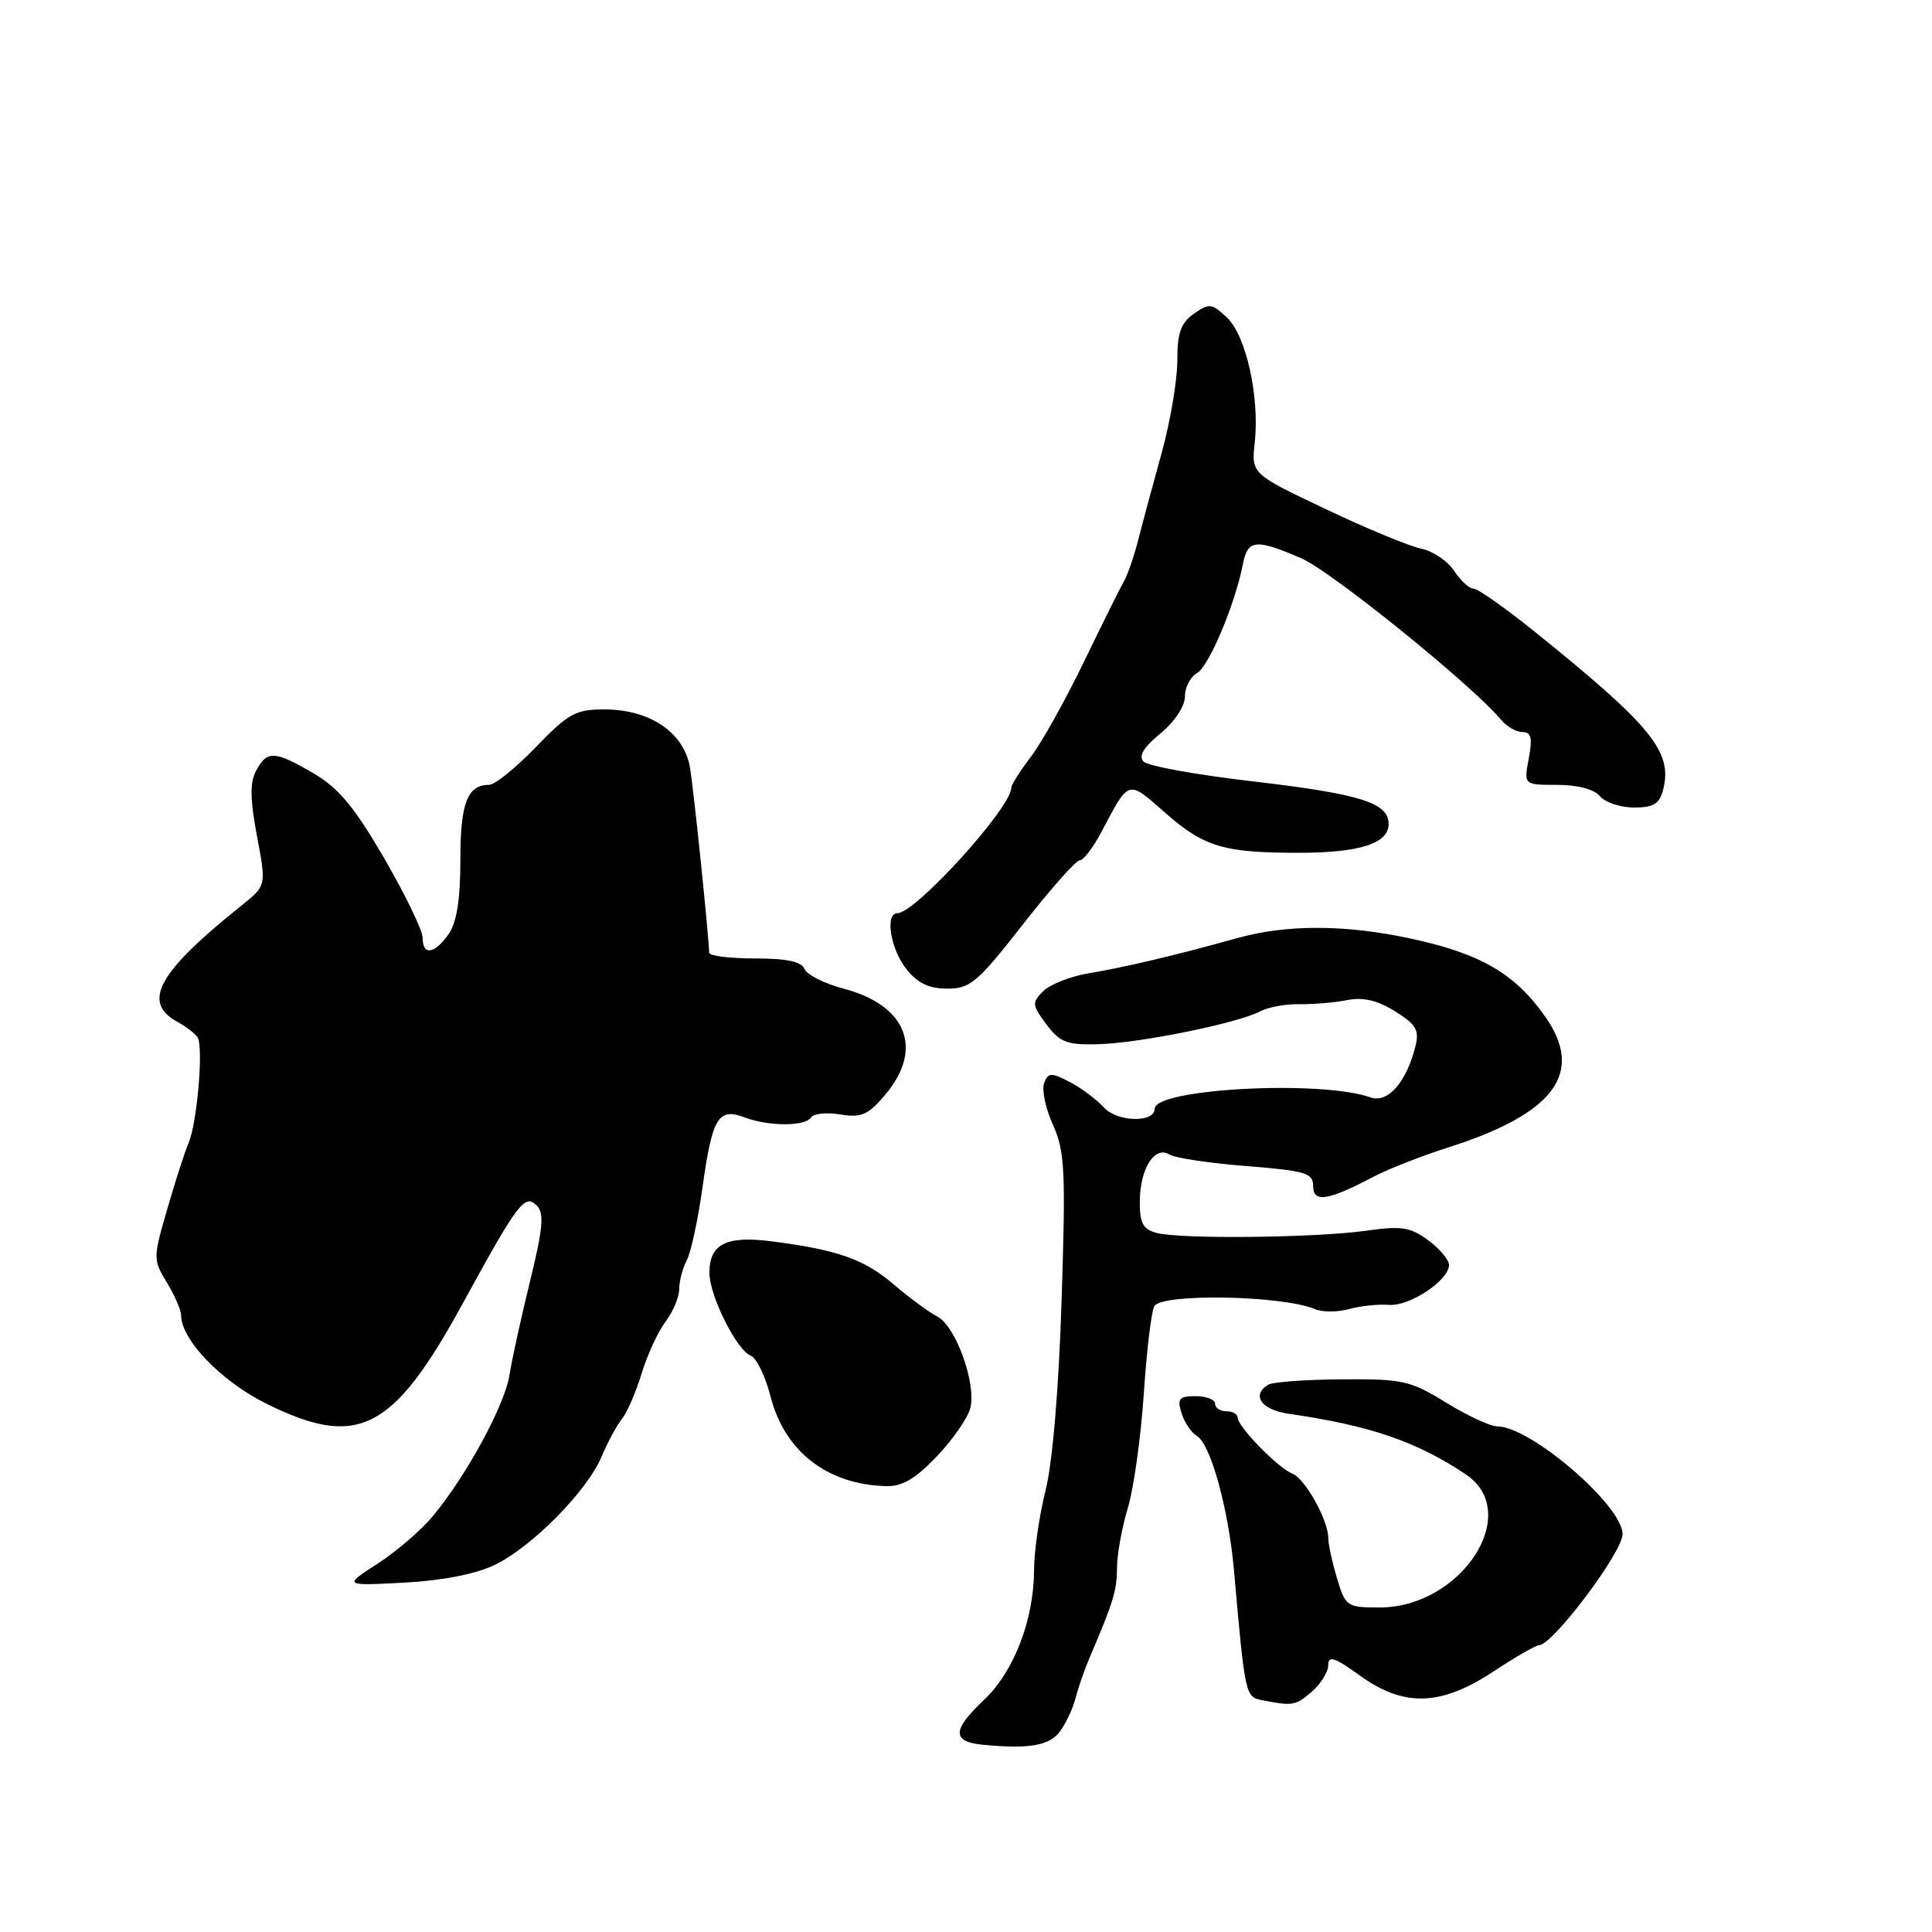 <?xml version="1.0" encoding="UTF-8" standalone="no"?>
<!DOCTYPE svg PUBLIC "-//W3C//DTD SVG 1.1//EN" "http://www.w3.org/Graphics/SVG/1.1/DTD/svg11.dtd" >
<svg xmlns="http://www.w3.org/2000/svg" xmlns:xlink="http://www.w3.org/1999/xlink" version="1.1" viewBox="0 0 256 256">
 <g >
 <path fill="currentColor"
d=" M 140.46 229.41 C 141.24 228.36 142.17 226.38 142.52 225.00 C 142.87 223.62 143.73 221.15 144.44 219.50 C 147.55 212.23 148.00 210.72 148.01 207.70 C 148.02 205.94 148.66 202.40 149.44 199.83 C 150.22 197.26 151.17 190.45 151.56 184.68 C 151.94 178.91 152.57 173.69 152.96 173.06 C 154.02 171.35 169.99 171.65 174.25 173.47 C 175.22 173.88 177.24 173.88 178.75 173.46 C 180.26 173.04 182.65 172.79 184.05 172.90 C 186.78 173.12 192.00 169.65 192.00 167.62 C 192.00 166.93 190.76 165.46 189.24 164.34 C 186.87 162.59 185.70 162.41 180.99 163.08 C 174.35 164.02 156.38 164.21 153.25 163.37 C 151.43 162.88 151.01 162.07 151.03 159.13 C 151.07 154.81 153.01 151.77 154.96 152.98 C 155.71 153.44 160.29 154.13 165.16 154.51 C 173.04 155.14 174.00 155.43 174.00 157.17 C 174.00 159.41 175.98 159.10 182.00 155.92 C 183.93 154.91 188.35 153.17 191.84 152.06 C 205.98 147.57 209.99 142.18 204.75 134.71 C 200.75 129.02 196.19 126.36 187.00 124.38 C 178.29 122.49 170.48 122.47 163.92 124.31 C 155.97 126.53 149.07 128.17 144.18 128.98 C 141.81 129.38 139.13 130.44 138.23 131.34 C 136.71 132.86 136.75 133.18 138.66 135.74 C 140.46 138.14 141.37 138.48 145.62 138.36 C 151.11 138.20 164.08 135.56 166.98 134.01 C 168.03 133.45 170.37 133.02 172.19 133.06 C 174.01 133.09 176.85 132.85 178.50 132.52 C 180.61 132.10 182.50 132.54 184.85 134.00 C 187.65 135.75 188.09 136.50 187.55 138.65 C 186.35 143.43 183.88 146.22 181.59 145.41 C 175.05 143.08 153.00 144.25 153.00 146.92 C 153.00 148.81 148.02 148.68 146.28 146.75 C 145.30 145.68 143.26 144.15 141.73 143.36 C 139.28 142.09 138.89 142.11 138.35 143.52 C 138.02 144.39 138.54 146.88 139.52 149.04 C 141.10 152.54 141.22 155.10 140.67 172.24 C 140.29 184.08 139.47 193.81 138.54 197.50 C 137.71 200.80 137.02 205.56 137.02 208.07 C 136.99 214.63 134.34 221.52 130.40 225.23 C 126.14 229.25 126.10 230.79 130.25 231.19 C 136.38 231.78 139.05 231.32 140.46 229.41 Z  M 173.85 224.13 C 175.03 223.11 176.00 221.53 176.00 220.63 C 176.00 219.33 176.86 219.61 180.15 221.99 C 186.00 226.23 190.89 226.09 197.86 221.50 C 200.78 219.57 203.51 218.00 203.93 218.00 C 205.72 218.00 215.00 205.67 215.00 203.29 C 215.00 199.49 202.80 189.00 198.38 189.00 C 197.47 189.00 194.42 187.58 191.61 185.85 C 186.87 182.93 185.87 182.71 177.79 182.77 C 173.00 182.80 168.61 183.12 168.04 183.48 C 165.77 184.88 167.13 186.81 170.75 187.33 C 181.52 188.88 187.76 191.02 194.25 195.38 C 201.81 200.46 193.65 213.00 182.79 213.00 C 178.46 213.00 178.28 212.87 177.16 209.13 C 176.52 207.01 176.00 204.60 176.00 203.79 C 176.00 201.42 172.92 195.91 171.24 195.26 C 169.38 194.55 164.00 189.04 164.00 187.85 C 164.00 187.38 163.32 187.00 162.50 187.00 C 161.68 187.00 161.00 186.55 161.00 186.00 C 161.00 185.45 159.84 185.00 158.43 185.00 C 156.23 185.00 155.96 185.32 156.56 187.25 C 156.95 188.49 157.87 189.86 158.61 190.29 C 160.41 191.34 162.78 199.93 163.50 208.00 C 164.99 224.84 165.00 224.85 167.31 225.30 C 171.31 226.08 171.68 226.01 173.85 224.13 Z  M 65.47 207.40 C 70.44 205.03 77.77 197.62 79.72 193.00 C 80.53 191.07 81.75 188.82 82.42 188.00 C 83.09 187.18 84.26 184.47 85.02 182.00 C 85.77 179.53 87.20 176.43 88.19 175.12 C 89.19 173.80 90.00 171.86 90.00 170.80 C 90.00 169.74 90.45 168.03 91.00 167.00 C 91.55 165.97 92.49 161.61 93.09 157.31 C 94.37 148.08 95.18 146.74 98.64 148.05 C 101.83 149.27 106.71 149.27 107.46 148.07 C 107.78 147.55 109.52 147.37 111.34 147.67 C 114.16 148.13 115.05 147.73 117.32 145.03 C 122.41 138.98 120.14 133.21 111.81 131.01 C 109.24 130.33 106.89 129.15 106.60 128.39 C 106.22 127.42 104.25 127.00 100.03 127.00 C 96.71 127.00 93.99 126.66 93.97 126.25 C 93.88 123.61 91.94 104.84 91.44 101.78 C 90.68 97.08 86.16 94.00 80.04 94.00 C 76.28 94.00 75.29 94.55 71.00 99.00 C 68.35 101.75 65.56 104.00 64.79 104.00 C 61.92 104.00 61.00 106.43 61.00 113.98 C 61.00 119.22 60.52 122.24 59.44 123.78 C 57.58 126.44 56.00 126.66 56.00 124.25 C 56.00 123.29 53.71 118.56 50.92 113.74 C 46.98 106.96 44.88 104.43 41.58 102.49 C 36.40 99.46 35.39 99.40 33.94 102.11 C 33.10 103.69 33.13 105.87 34.05 110.78 C 35.29 117.35 35.29 117.35 32.07 119.93 C 20.93 128.83 18.74 132.78 23.50 135.40 C 24.60 136.00 25.80 136.91 26.16 137.41 C 27.00 138.57 26.13 148.84 24.97 151.50 C 24.49 152.60 23.23 156.51 22.17 160.18 C 20.27 166.73 20.27 166.92 22.12 169.95 C 23.15 171.66 24.00 173.61 24.00 174.29 C 24.00 177.49 29.26 182.97 35.13 185.91 C 47.38 192.03 52.01 189.71 61.26 172.82 C 68.67 159.28 69.52 158.16 71.12 159.74 C 72.13 160.74 71.96 162.71 70.24 169.74 C 69.06 174.56 67.83 180.16 67.51 182.18 C 66.89 186.18 61.84 195.48 57.37 200.88 C 55.83 202.74 52.53 205.58 50.04 207.19 C 45.50 210.13 45.50 210.13 53.50 209.71 C 58.52 209.45 62.98 208.58 65.47 207.40 Z  M 124.14 192.97 C 126.25 190.75 128.24 187.88 128.57 186.59 C 129.39 183.32 126.65 175.72 124.20 174.45 C 123.09 173.87 120.48 171.96 118.42 170.19 C 114.49 166.84 111.01 165.61 102.22 164.48 C 96.22 163.71 94.00 164.84 94.00 168.66 C 94.00 171.67 97.61 178.91 99.47 179.63 C 100.23 179.92 101.42 182.37 102.11 185.07 C 103.98 192.33 109.62 196.71 117.40 196.92 C 119.55 196.98 121.31 195.95 124.14 192.97 Z  M 135.53 122.50 C 139.18 117.83 142.57 114.00 143.06 114.00 C 143.56 114.00 144.85 112.31 145.94 110.25 C 149.66 103.20 149.38 103.29 154.41 107.71 C 159.52 112.21 162.15 113.00 172.06 113.00 C 180.14 113.00 184.00 111.77 184.00 109.19 C 184.00 106.36 180.28 105.20 165.80 103.51 C 158.52 102.67 152.11 101.50 151.54 100.92 C 150.82 100.20 151.50 99.05 153.76 97.19 C 155.65 95.63 157.01 93.57 157.01 92.30 C 157.00 91.09 157.72 89.70 158.60 89.20 C 160.18 88.32 163.65 80.10 164.69 74.75 C 165.33 71.48 166.37 71.37 172.40 73.96 C 176.37 75.66 195.11 90.81 198.91 95.39 C 199.64 96.27 200.91 97.00 201.73 97.00 C 202.89 97.00 203.08 97.77 202.57 100.50 C 201.91 104.00 201.91 104.00 206.33 104.00 C 209.04 104.00 211.24 104.58 212.00 105.50 C 212.68 106.33 214.72 107.00 216.51 107.00 C 219.14 107.00 219.90 106.52 220.39 104.57 C 221.64 99.61 218.83 96.17 203.39 83.73 C 199.48 80.58 195.82 78.00 195.25 78.00 C 194.69 78.00 193.53 76.94 192.68 75.64 C 191.83 74.34 189.87 73.02 188.32 72.70 C 186.77 72.39 181.07 70.03 175.66 67.46 C 165.81 62.78 165.81 62.78 166.26 58.64 C 166.92 52.59 165.11 44.45 162.57 42.07 C 160.58 40.19 160.22 40.15 158.20 41.57 C 156.46 42.79 156.00 44.10 156.00 47.81 C 156.00 50.39 155.07 55.88 153.93 60.00 C 152.79 64.12 151.39 69.30 150.83 71.50 C 150.27 73.70 149.42 76.17 148.94 77.00 C 148.46 77.83 146.07 82.64 143.62 87.71 C 141.17 92.77 138.01 98.44 136.58 100.30 C 135.16 102.16 134.00 104.00 134.00 104.39 C 134.00 107.01 121.31 121.00 118.92 121.00 C 117.24 121.00 117.97 125.69 120.07 128.37 C 121.58 130.28 123.07 131.00 125.52 131.00 C 128.56 131.00 129.54 130.17 135.53 122.50 Z "/>
</g>
</svg>